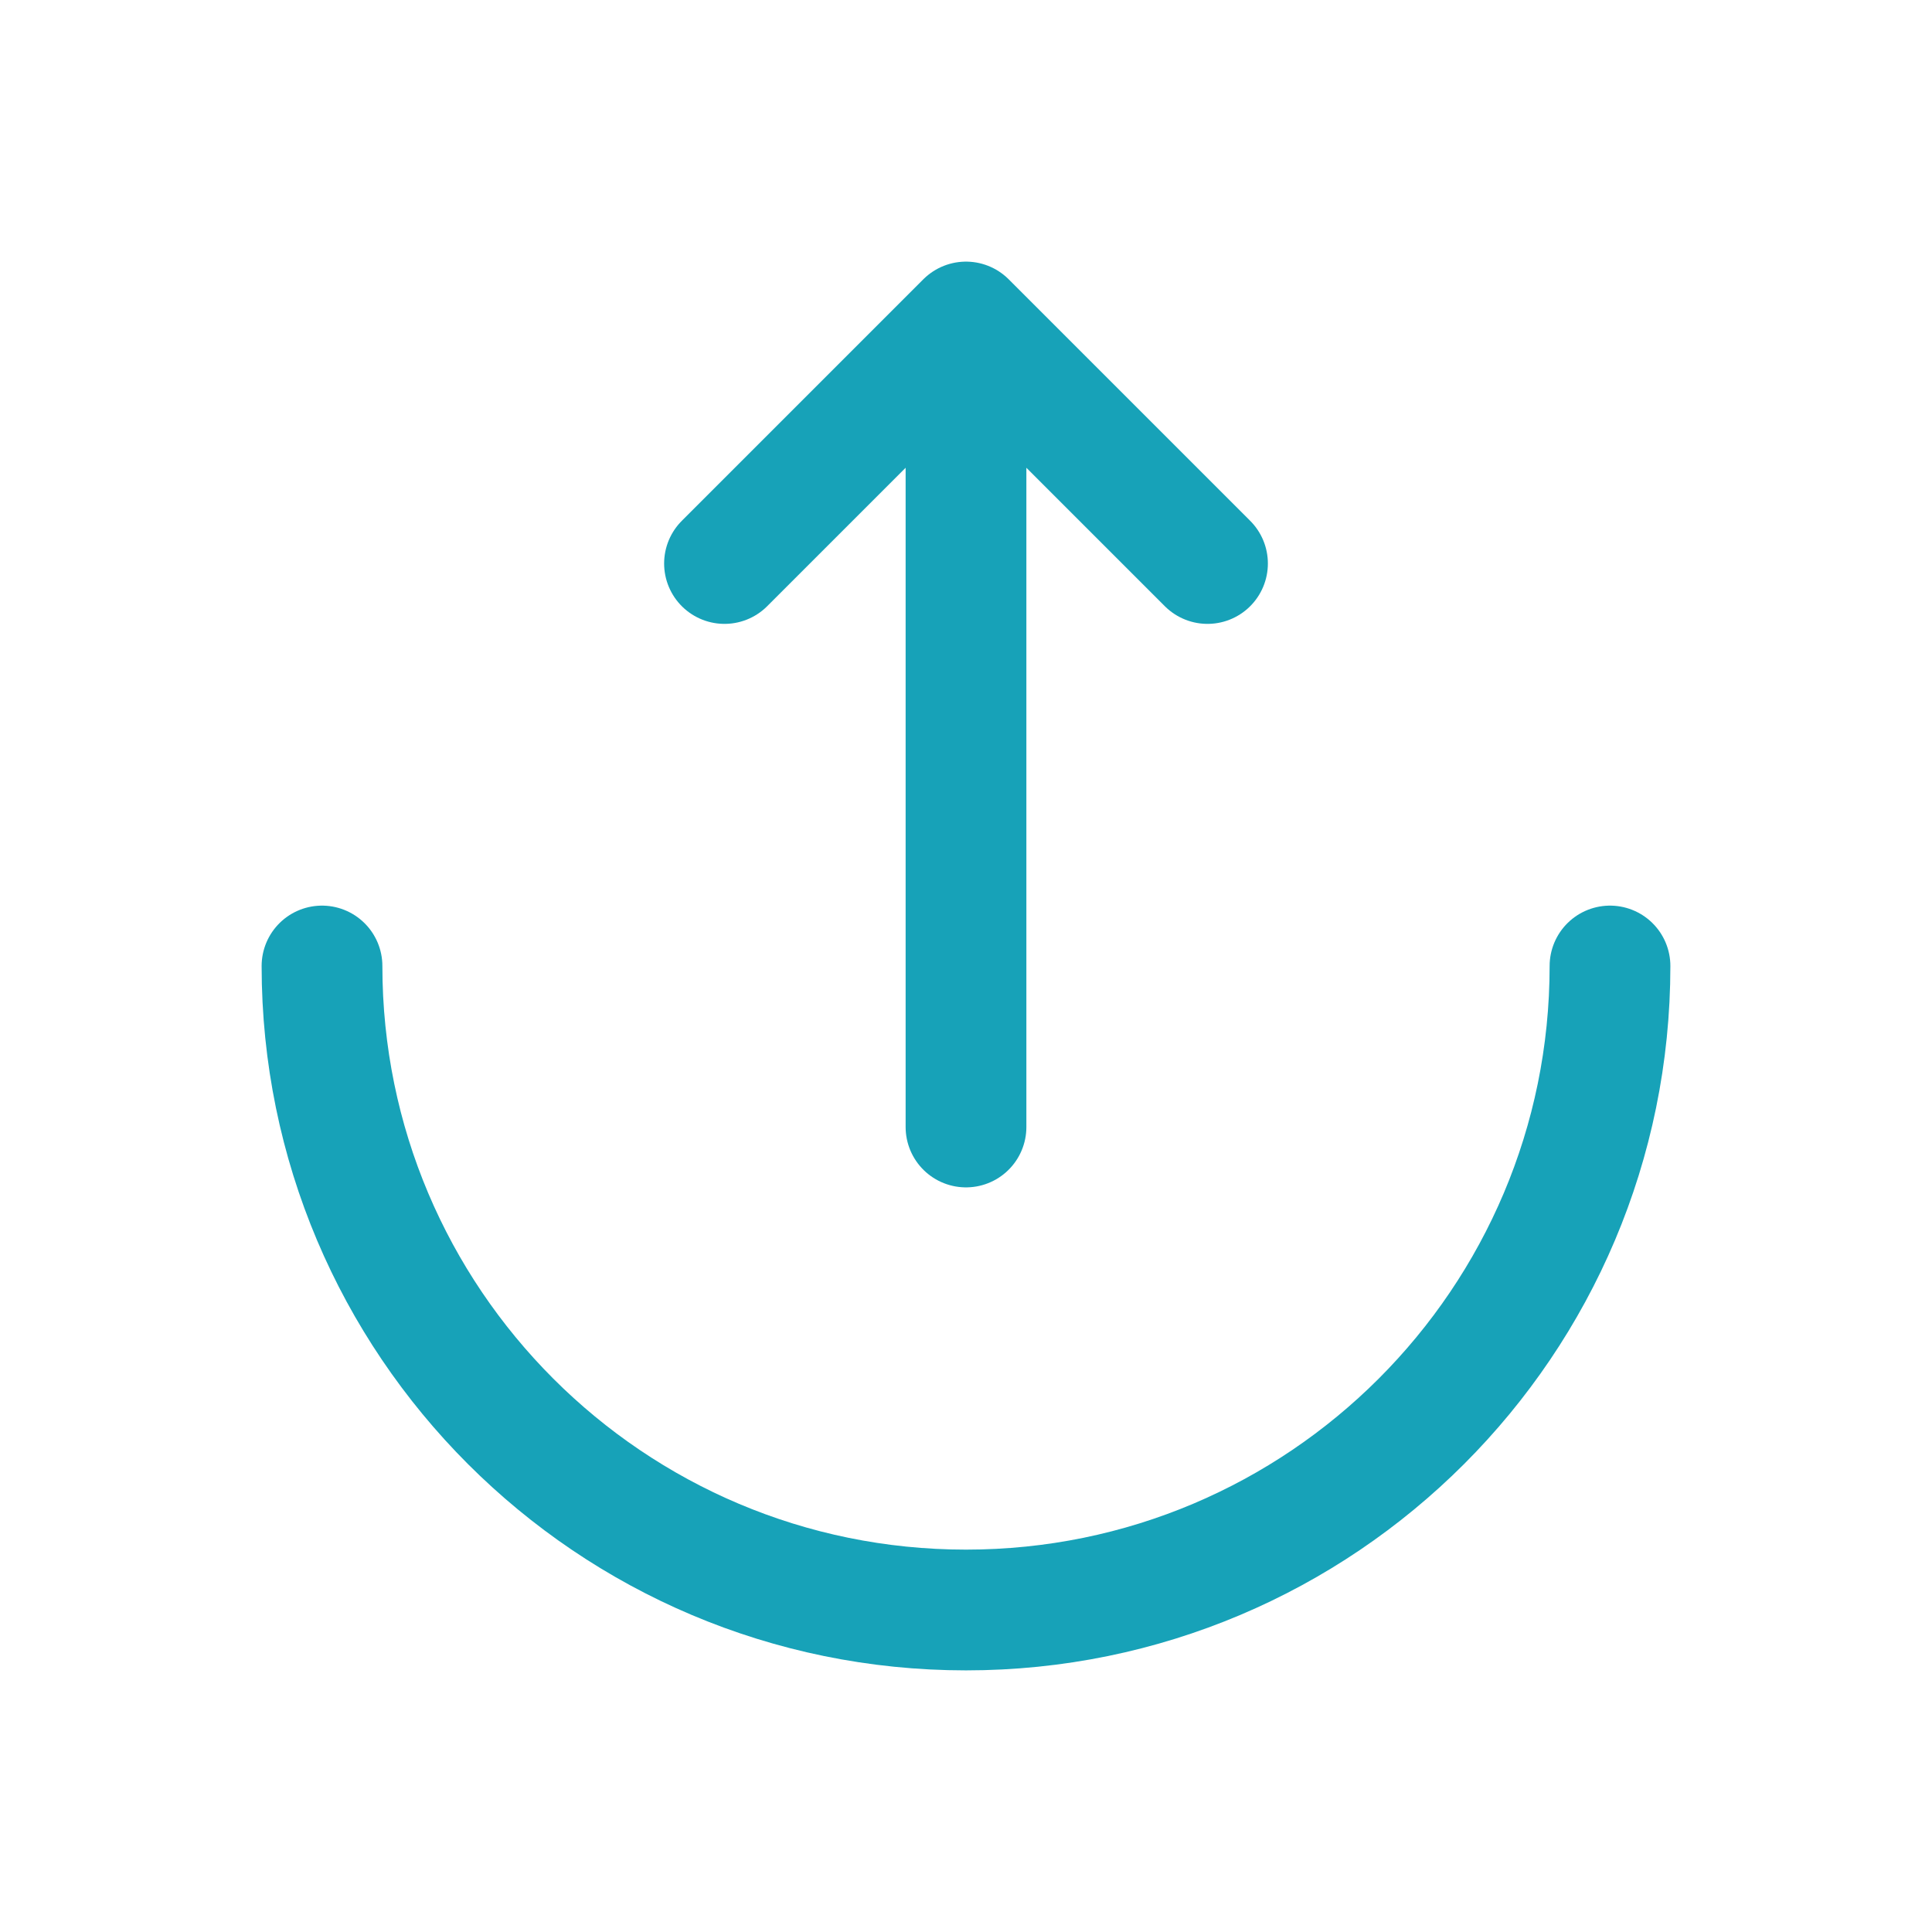 <svg viewBox="0 0 24 24" fill="none" xmlns="http://www.w3.org/2000/svg"><g id="SVGRepo_bgCarrier" stroke-width="0"></g><g id="SVGRepo_tracerCarrier" stroke-linecap="round" stroke-linejoin="round"></g><g id="SVGRepo_iconCarrier"> <path d="M4 12C4 16.418 7.582 20 12 20C16.418 20 20 16.418 20 12" stroke="#17a2b8" stroke-width="1.5" stroke-linecap="round"></path> <path d="M12 14L12 4M12 4L15 7M12 4L9 7" stroke="#17a2b8" stroke-width="1.5" stroke-linecap="round" stroke-linejoin="round"></path> </g></svg>